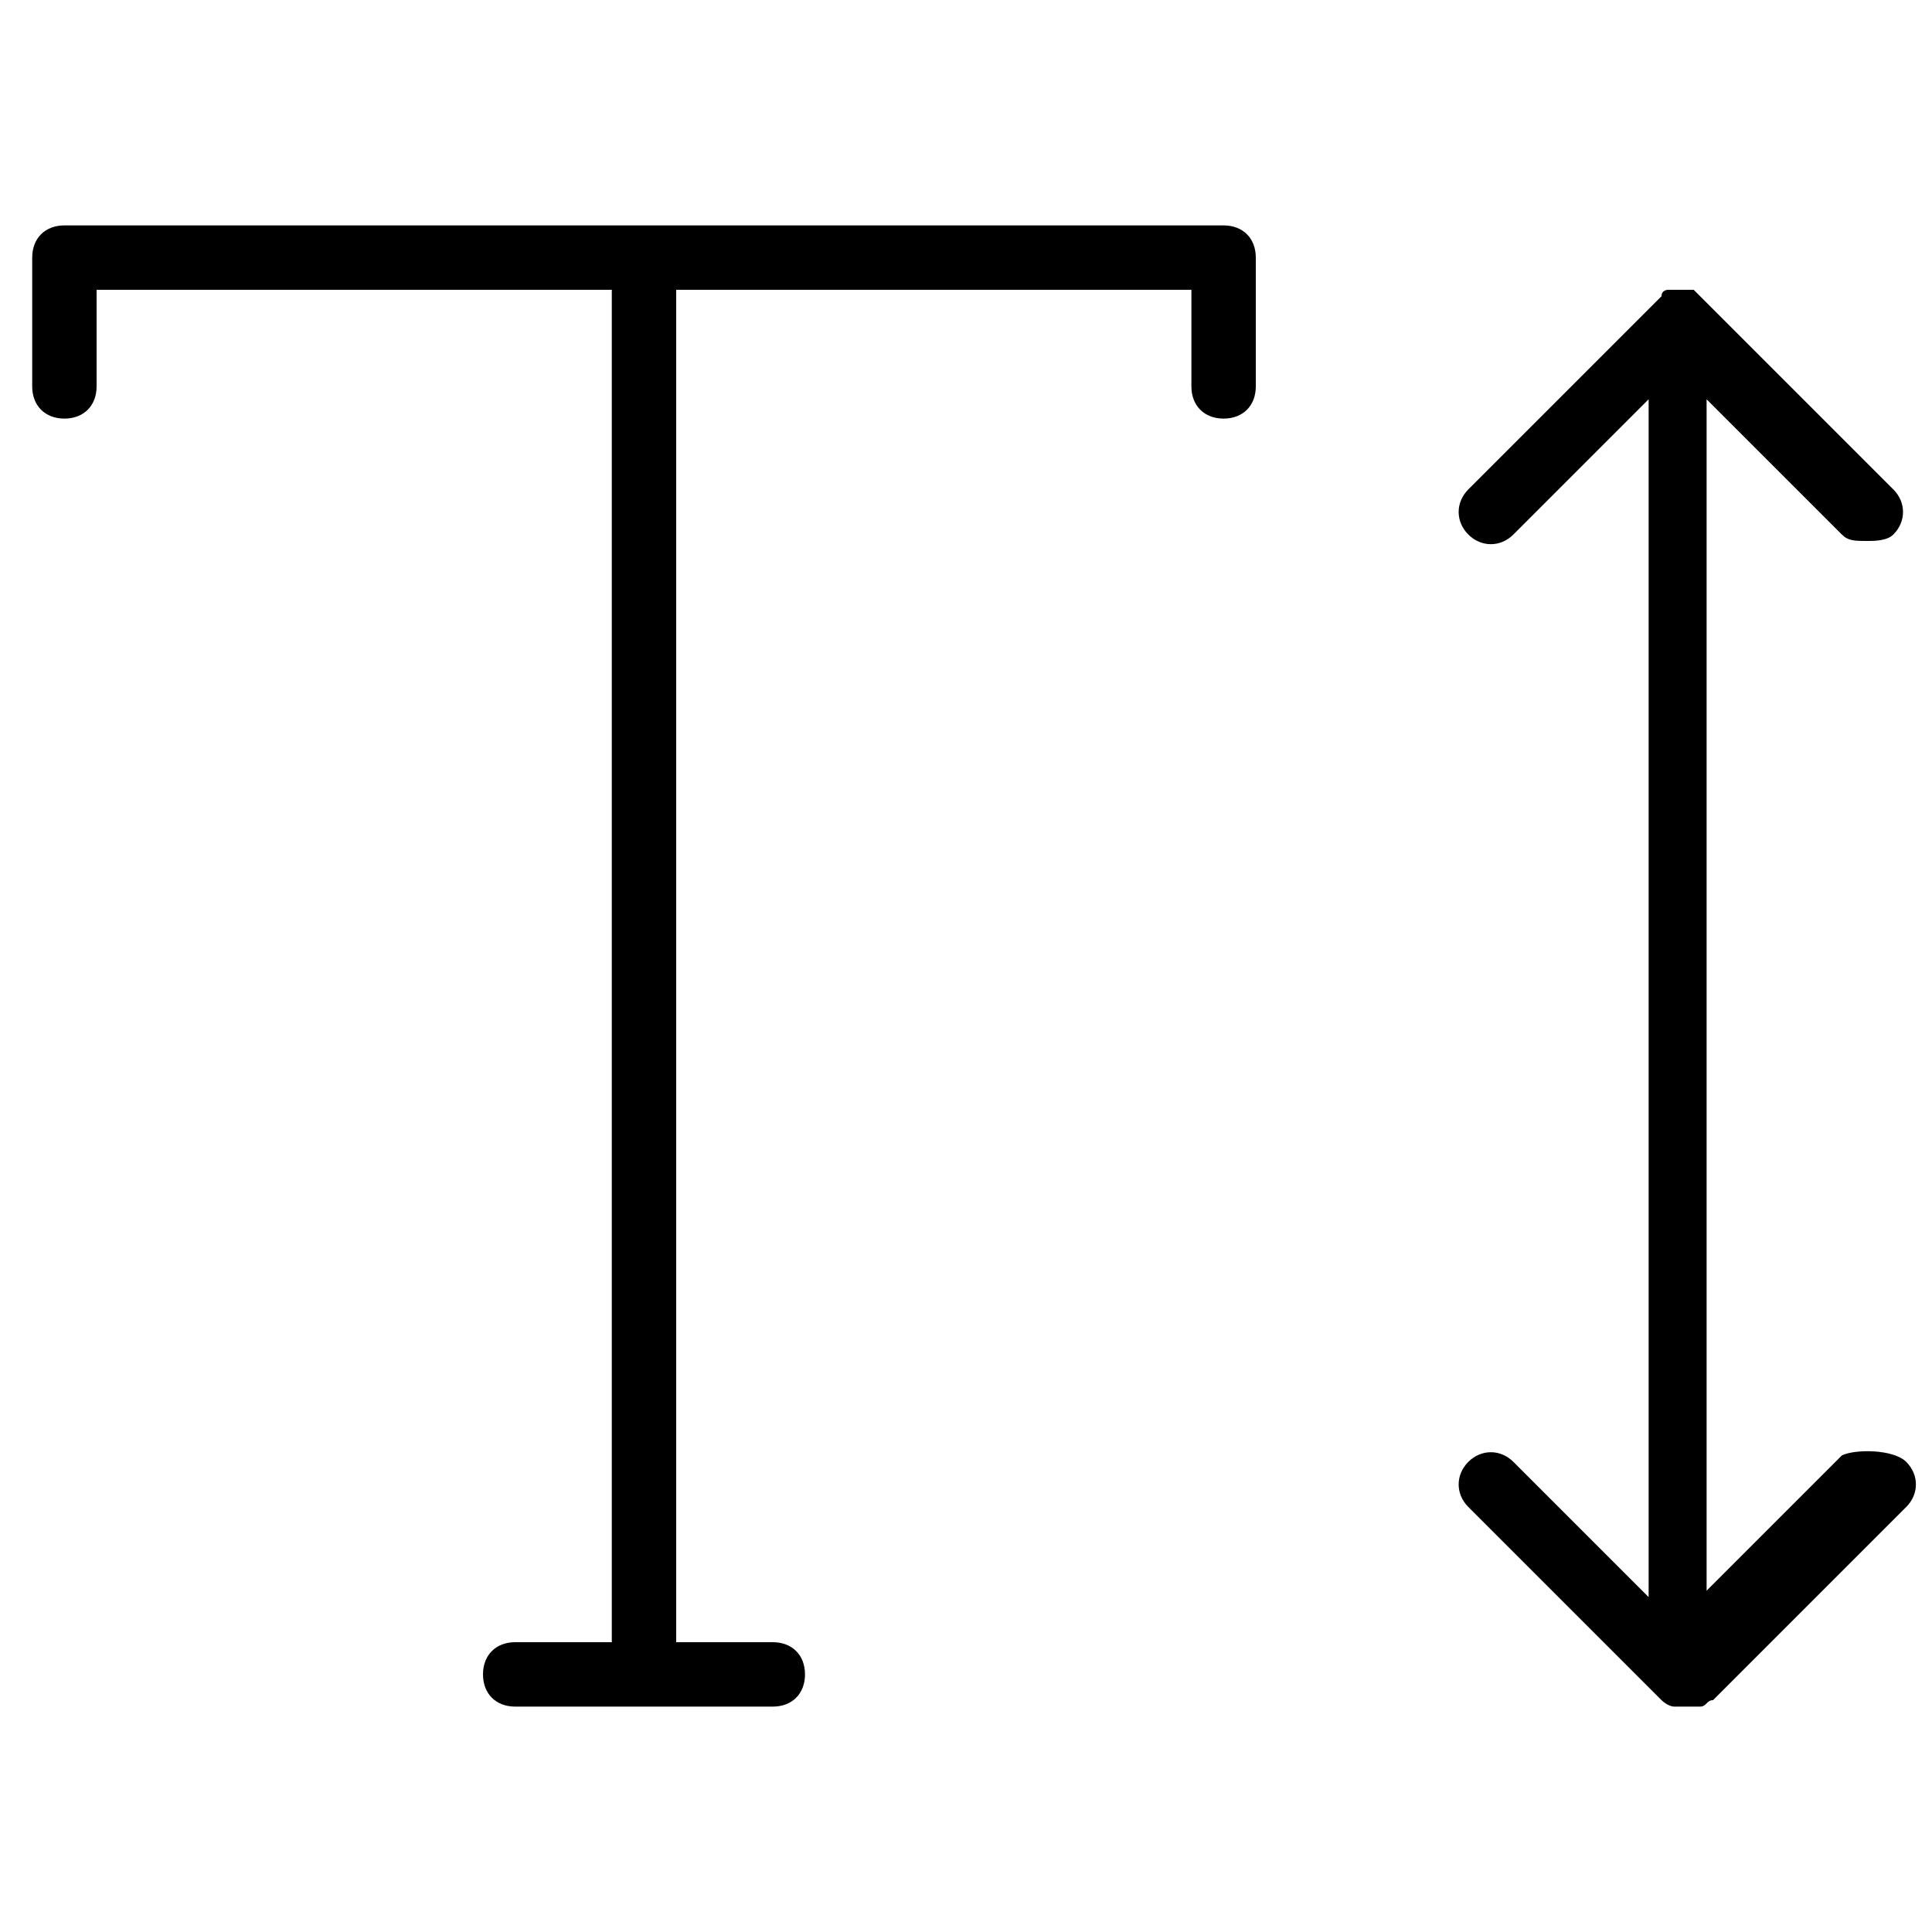 <?xml version="1.0" encoding="utf-8"?>
<!-- Generator: Adobe Illustrator 19.0.0, SVG Export Plug-In . SVG Version: 6.00 Build 0)  -->
<svg version="1.1" id="Layer_1" xmlns="http://www.w3.org/2000/svg" xmlns:xlink="http://www.w3.org/1999/xlink" x="0px" y="0px"
	 viewBox="0 0 30 30" style="enable-background:new 0 0 30 30;" xml:space="preserve">
<g>
	<path d="M19,3.5H1C0.7,3.5,0.5,3.7,0.5,4v2c0,0.3,0.2,0.5,0.5,0.5S1.5,6.3,1.5,6V4.5h8v21H8c-0.3,0-0.5,0.2-0.5,0.5
		s0.2,0.5,0.5,0.5h4c0.3,0,0.5-0.2,0.5-0.5s-0.2-0.5-0.5-0.5h-1.5v-21h8V6c0,0.3,0.2,0.5,0.5,0.5s0.5-0.2,0.5-0.5V4
		C19.5,3.7,19.3,3.5,19,3.5z"/>
	<path d="M28.6,22.6l-2.1,2.1V6.2l2.1,2.1c0.1,0.1,0.2,0.1,0.4,0.1c0.1,0,0.3,0,0.4-0.1c0.2-0.2,0.2-0.5,0-0.7l-3-3c0,0,0,0,0,0
		c0,0-0.1-0.1-0.1-0.1c-0.1,0-0.1,0-0.2,0c0,0,0,0,0,0s0,0,0,0c-0.1,0-0.1,0-0.2,0c0,0-0.1,0-0.1,0.1c0,0,0,0,0,0l-3,3
		c-0.2,0.2-0.2,0.5,0,0.7c0.2,0.2,0.5,0.2,0.7,0l2.1-2.1v18.6l-2.1-2.1c-0.2-0.2-0.5-0.2-0.7,0s-0.2,0.5,0,0.7l3,3
		c0,0,0.1,0.1,0.2,0.1c0.1,0,0.1,0,0.2,0s0.1,0,0.2,0c0.1,0,0.1-0.1,0.2-0.1l3-3c0.2-0.2,0.2-0.5,0-0.7S28.8,22.5,28.6,22.6z"/>
</g>
</svg>
